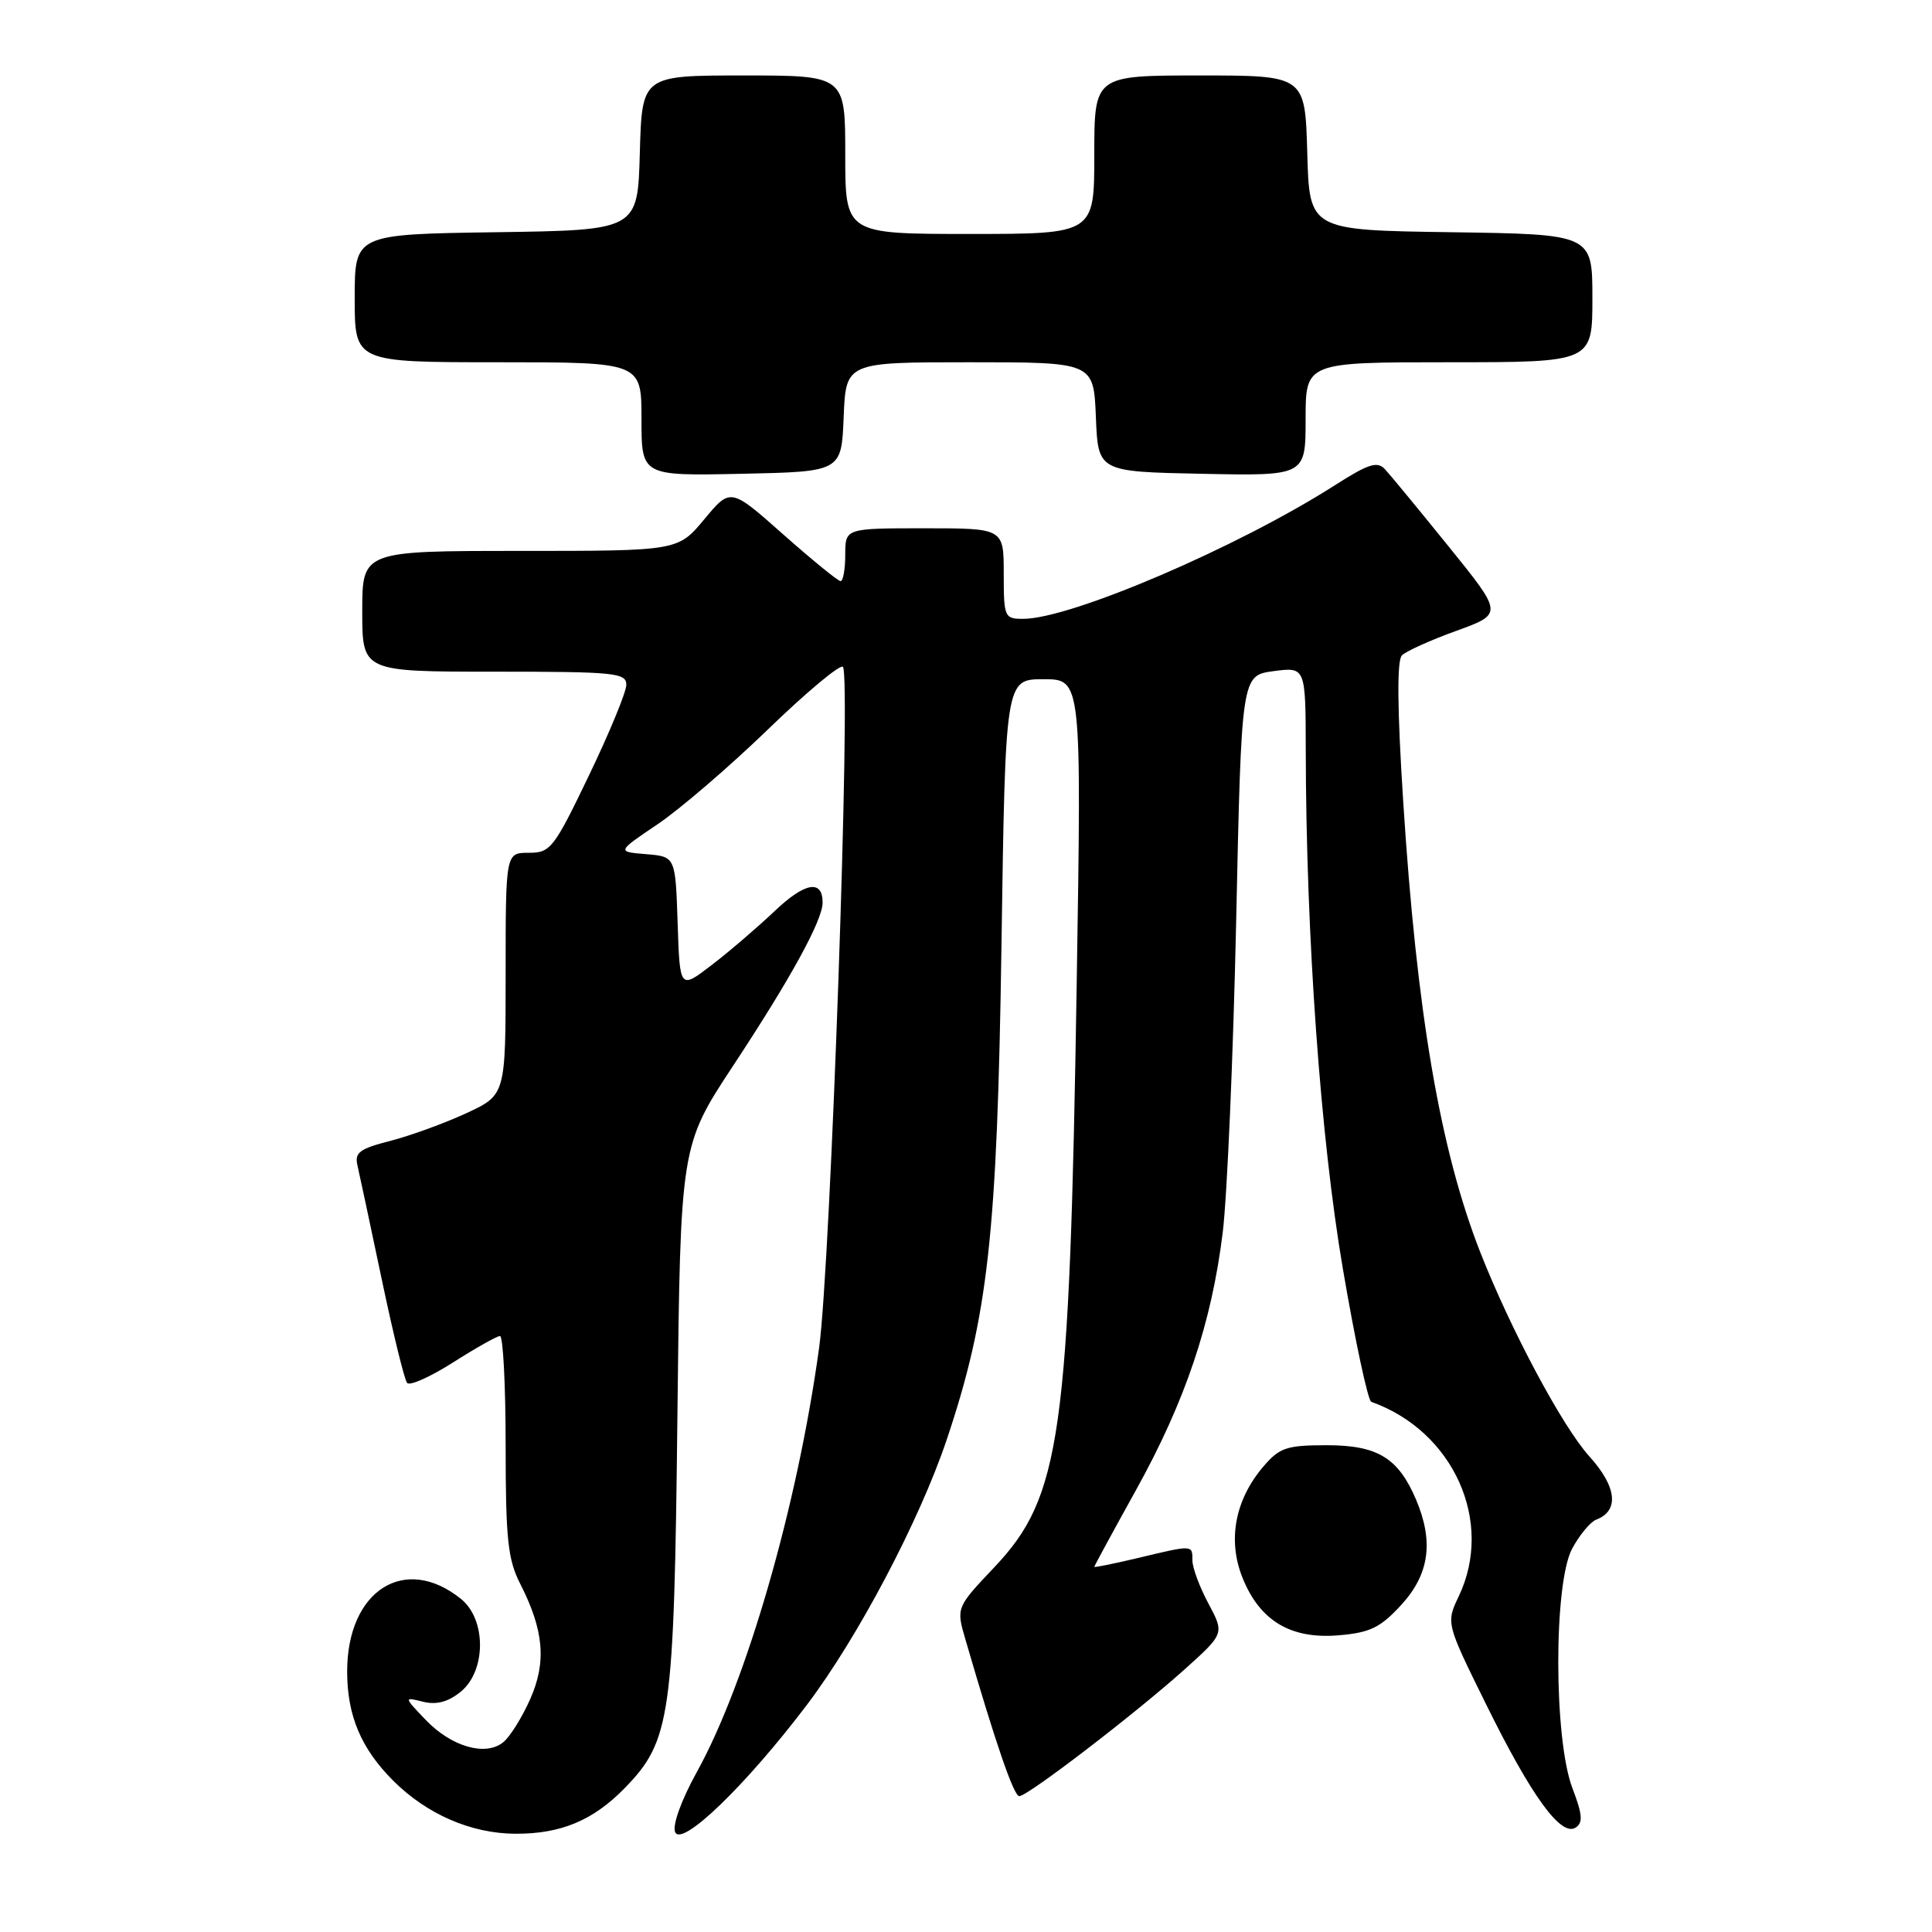 <?xml version="1.0" encoding="UTF-8" standalone="no"?>
<!DOCTYPE svg PUBLIC "-//W3C//DTD SVG 1.1//EN" "http://www.w3.org/Graphics/SVG/1.1/DTD/svg11.dtd" >
<svg xmlns="http://www.w3.org/2000/svg" xmlns:xlink="http://www.w3.org/1999/xlink" version="1.1" viewBox="0 0 256 256">
 <g >
 <path fill="currentColor"
d=" M 106.89 225.94 C 113.65 217.02 121.84 201.49 125.45 190.75 C 130.94 174.38 132.14 163.58 132.70 125.25 C 133.22 90.00 133.22 90.00 138.27 90.00 C 143.31 90.00 143.31 90.00 142.67 130.25 C 141.72 190.26 140.58 198.33 131.78 207.64 C 126.69 213.02 126.69 213.02 127.93 217.26 C 131.94 231.05 134.33 238.00 135.06 238.00 C 136.17 238.00 150.26 227.20 156.88 221.28 C 162.25 216.46 162.25 216.46 160.13 212.49 C 158.96 210.31 158.00 207.74 158.00 206.76 C 158.00 204.68 158.11 204.69 150.75 206.45 C 147.59 207.20 145.00 207.73 145.00 207.61 C 145.00 207.50 147.48 202.93 150.52 197.45 C 157.07 185.65 160.55 175.29 162.02 163.29 C 162.61 158.45 163.41 139.88 163.80 122.00 C 164.50 89.50 164.50 89.50 168.75 88.93 C 173.00 88.37 173.00 88.37 173.02 99.43 C 173.06 124.06 174.97 150.80 177.95 168.20 C 179.57 177.70 181.26 185.59 181.70 185.75 C 192.59 189.62 198.00 201.63 193.30 211.50 C 191.60 215.06 191.60 215.06 196.92 225.84 C 202.93 238.02 206.83 243.40 208.77 242.17 C 209.78 241.53 209.69 240.44 208.35 236.93 C 205.87 230.43 205.85 209.78 208.32 205.20 C 209.30 203.38 210.74 201.65 211.51 201.36 C 214.59 200.18 214.24 197.01 210.60 192.98 C 207.03 189.03 200.23 176.30 196.17 166.00 C 190.83 152.40 187.73 134.31 185.93 106.17 C 185.14 93.87 185.09 87.51 185.76 86.84 C 186.31 86.29 189.56 84.82 192.97 83.59 C 199.17 81.34 199.17 81.34 191.96 72.42 C 187.99 67.51 184.19 62.90 183.51 62.17 C 182.50 61.08 181.32 61.46 176.89 64.29 C 164.03 72.51 141.89 82.00 135.57 82.00 C 133.09 82.00 133.00 81.78 133.00 76.00 C 133.00 70.00 133.00 70.00 122.50 70.00 C 112.00 70.00 112.00 70.00 112.00 73.50 C 112.00 75.42 111.72 77.00 111.38 77.00 C 111.04 77.00 107.62 74.21 103.78 70.81 C 96.80 64.62 96.80 64.62 93.32 68.81 C 89.83 73.00 89.83 73.00 68.92 73.00 C 48.00 73.00 48.00 73.00 48.00 81.00 C 48.00 89.00 48.00 89.00 65.50 89.00 C 81.51 89.00 83.00 89.15 82.99 90.75 C 82.98 91.71 80.75 97.11 78.04 102.75 C 73.38 112.44 72.95 113.00 70.06 113.00 C 67.00 113.00 67.00 113.00 67.00 129.05 C 67.00 145.09 67.00 145.09 61.78 147.51 C 58.91 148.84 54.39 150.48 51.73 151.17 C 47.62 152.22 46.96 152.72 47.37 154.45 C 47.63 155.58 49.08 162.35 50.58 169.50 C 52.08 176.65 53.59 182.84 53.95 183.25 C 54.31 183.66 57.05 182.43 60.05 180.52 C 63.05 178.61 65.84 177.04 66.25 177.03 C 66.66 177.01 67.00 183.54 67.00 191.54 C 67.00 203.90 67.29 206.64 68.92 209.84 C 72.07 216.01 72.44 220.23 70.25 225.15 C 69.19 227.54 67.60 230.10 66.70 230.84 C 64.37 232.77 59.81 231.46 56.39 227.88 C 53.50 224.85 53.50 224.85 56.06 225.49 C 57.84 225.93 59.37 225.52 61.04 224.17 C 64.43 221.42 64.46 214.60 61.10 211.88 C 53.66 205.86 46.00 210.73 46.00 221.48 C 46.00 227.32 47.84 231.68 52.08 235.93 C 56.55 240.40 62.42 242.95 68.28 242.98 C 74.31 243.01 78.60 241.22 82.78 236.93 C 88.88 230.66 89.32 227.54 89.76 187.66 C 90.16 151.81 90.16 151.81 97.18 141.16 C 104.77 129.65 109.00 121.94 109.00 119.59 C 109.00 116.50 106.66 116.91 102.66 120.71 C 100.37 122.88 96.61 126.11 94.29 127.88 C 90.08 131.11 90.08 131.11 89.79 122.30 C 89.50 113.50 89.50 113.50 85.61 113.18 C 81.73 112.86 81.73 112.86 87.10 109.24 C 90.06 107.25 96.65 101.59 101.75 96.66 C 106.85 91.72 111.32 87.99 111.69 88.36 C 112.79 89.46 110.06 167.58 108.53 178.64 C 105.66 199.53 98.91 222.93 92.33 234.81 C 90.30 238.48 89.09 241.80 89.45 242.74 C 90.26 244.85 98.78 236.64 106.89 225.94 Z  M 185.69 212.64 C 189.39 208.60 190.00 204.29 187.64 198.72 C 185.29 193.18 182.54 191.50 175.81 191.50 C 170.51 191.50 169.55 191.82 167.45 194.27 C 163.66 198.67 162.63 204.04 164.63 209.04 C 166.93 214.78 171.04 217.24 177.44 216.68 C 181.56 216.33 182.92 215.66 185.69 212.64 Z  M 111.79 55.25 C 112.09 48.00 112.09 48.00 128.50 48.00 C 144.91 48.00 144.91 48.00 145.21 55.25 C 145.50 62.50 145.50 62.50 159.25 62.78 C 173.00 63.06 173.00 63.06 173.00 55.53 C 173.00 48.00 173.00 48.00 192.00 48.00 C 211.00 48.00 211.00 48.00 211.00 39.52 C 211.00 31.04 211.00 31.04 192.25 30.77 C 173.50 30.50 173.50 30.50 173.22 20.25 C 172.93 10.00 172.93 10.00 158.97 10.00 C 145.00 10.00 145.00 10.00 145.00 20.50 C 145.00 31.00 145.00 31.00 128.50 31.00 C 112.00 31.00 112.00 31.00 112.00 20.50 C 112.00 10.00 112.00 10.00 98.53 10.00 C 85.07 10.00 85.07 10.00 84.78 20.25 C 84.50 30.50 84.50 30.50 65.75 30.77 C 47.00 31.04 47.00 31.04 47.00 39.52 C 47.00 48.00 47.00 48.00 66.00 48.00 C 85.00 48.00 85.00 48.00 85.00 55.53 C 85.00 63.06 85.00 63.06 98.25 62.78 C 111.50 62.50 111.50 62.50 111.79 55.25 Z "/>
</g>
</svg>